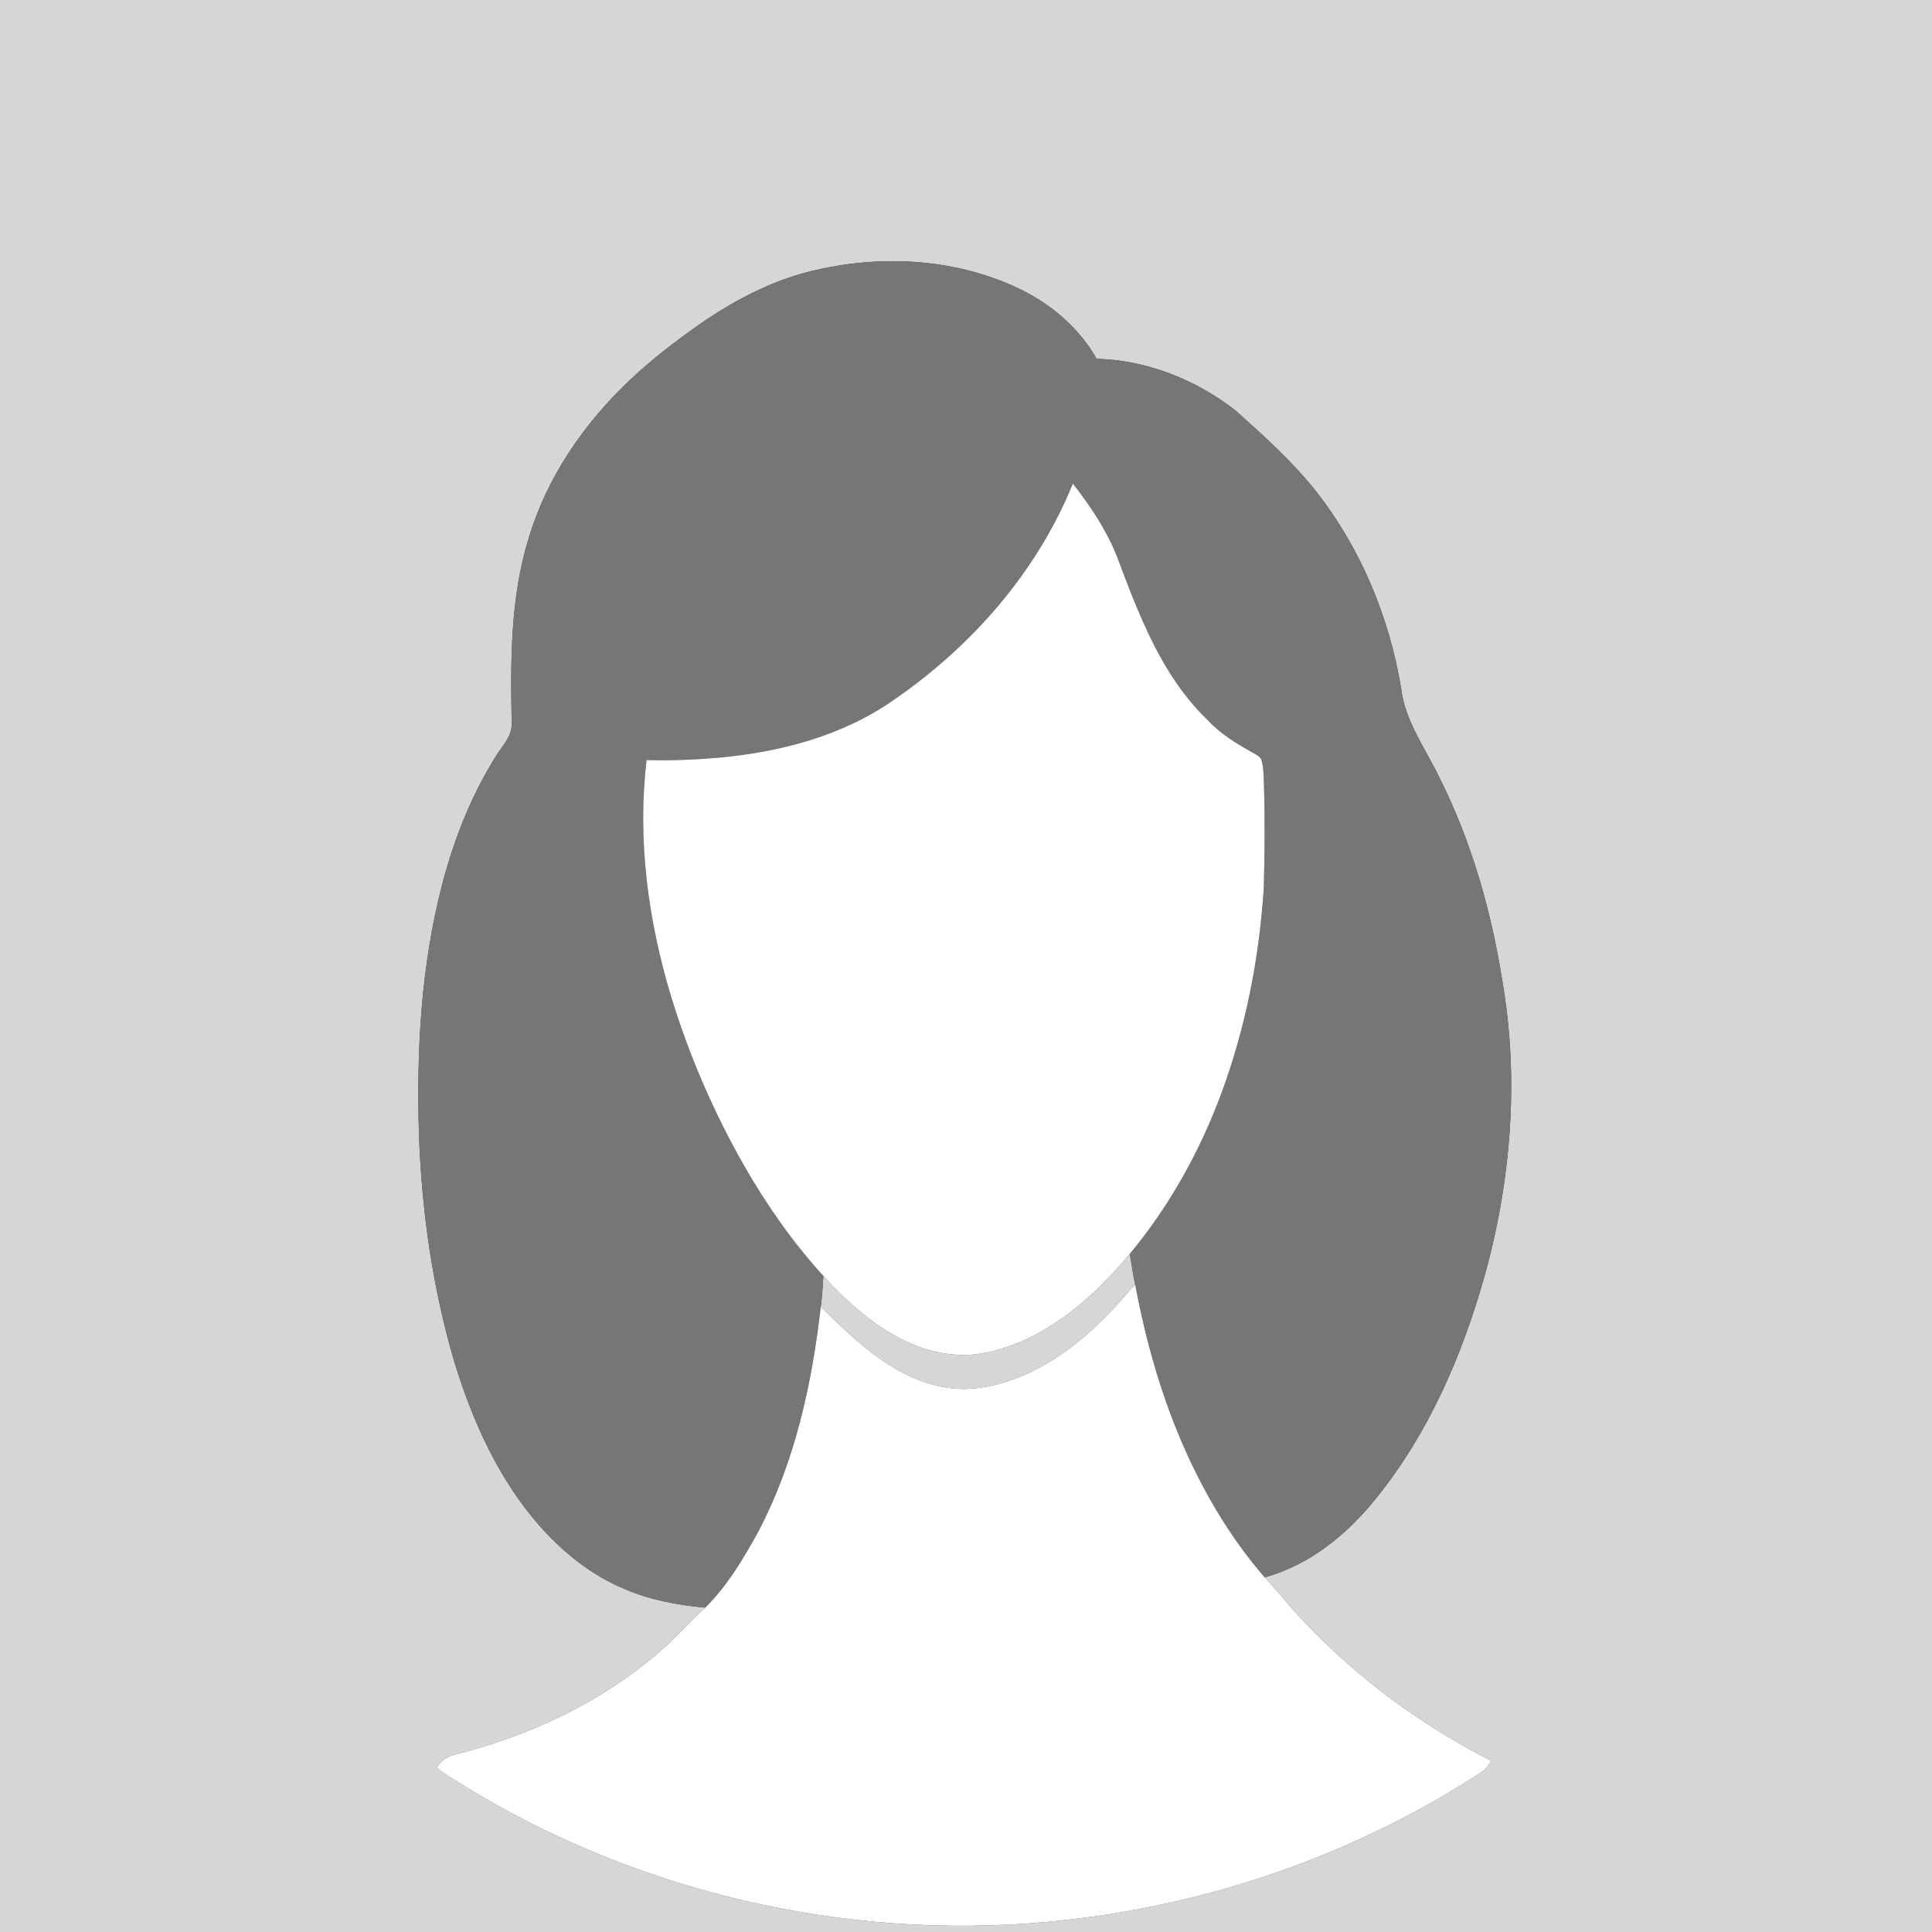 <?xml version="1.0" encoding="UTF-8" ?>
<!DOCTYPE svg PUBLIC "-//W3C//DTD SVG 1.1//EN" "http://www.w3.org/Graphics/SVG/1.1/DTD/svg11.dtd">
<svg width="1024pt" height="1024pt" viewBox="0 0 1024 1024" version="1.1" xmlns="http://www.w3.org/2000/svg">
<rect x="0" y="0" width="1024" height="1024" fill="#333333" stroke="none"/>
<g id="#d4d7d6ff">
<path fill="#d4d7d6" opacity="1.00" d=" M 0.00 0.00 L 1024.00 0.00 L 1024.00 1024.00 L 0.00 1024.00 L 0.00 0.00 M 429.84 143.72 C 408.00 149.05 387.93 159.91 369.60 172.70 C 357.23 181.47 345.18 190.76 334.14 201.16 C 309.72 224.16 289.91 252.76 280.26 285.10 C 270.33 317.03 270.61 350.89 271.22 383.99 C 271.15 390.34 266.47 395.14 263.22 400.17 C 249.87 421.33 240.56 444.84 234.30 469.01 C 223.15 512.01 220.71 556.75 222.06 600.99 C 223.48 641.88 229.28 682.74 240.87 722.03 C 250.51 753.33 264.26 784.09 286.11 808.86 C 298.53 822.85 313.50 834.92 330.89 842.13 C 344.45 848.04 359.14 850.73 373.80 852.09 C 365.22 859.73 357.82 868.61 348.96 875.95 C 318.20 902.61 280.32 920.14 241.03 930.00 C 237.06 930.99 233.34 933.35 231.51 937.12 C 238.02 941.92 245.07 945.93 251.96 950.16 C 345.52 1005.87 457.47 1029.84 565.64 1017.54 C 643.33 1008.88 719.10 982.28 784.66 939.61 C 787.10 938.07 789.13 935.88 790.21 933.18 C 753.46 914.44 719.73 889.67 691.35 859.70 C 683.87 852.21 677.66 843.59 670.29 836.02 C 694.37 829.44 714.44 812.91 729.73 793.65 C 757.06 759.75 774.67 719.05 786.54 677.42 C 800.90 626.41 805.32 572.23 796.25 519.86 C 790.44 483.07 780.14 446.79 763.53 413.37 C 756.07 397.46 744.79 382.78 742.63 364.87 C 736.36 326.88 721.04 290.17 697.12 259.89 C 684.56 244.18 669.53 230.71 654.58 217.35 C 633.67 201.13 607.83 190.87 581.23 190.18 C 575.86 180.54 568.34 172.18 559.77 165.29 C 547.48 155.37 532.77 148.91 517.70 144.52 C 489.18 136.38 458.56 136.67 429.84 143.72 Z" />
<path fill="#d4d7d6" opacity="1.00" d=" M 560.43 700.42 C 575.02 690.58 587.52 677.99 598.80 664.57 C 599.80 670.05 600.46 675.60 601.69 681.04 C 598.04 684.31 595.16 688.29 591.80 691.83 C 579.74 704.94 566.11 716.85 550.31 725.24 C 539.36 731.01 527.35 735.07 514.96 736.02 C 500.53 737.09 486.23 732.41 473.96 725.06 C 459.31 716.42 447.06 704.46 435.03 692.61 C 435.69 687.17 436.11 681.72 436.40 676.26 C 448.08 689.20 461.29 701.08 476.79 709.26 C 489.94 716.21 505.22 719.82 520.05 717.40 C 534.59 714.92 548.28 708.66 560.43 700.42 Z" />
</g>
<g id="#767677ff">
<path fill="#767677" opacity="1.00" d=" M 429.84 143.72 C 458.56 136.67 489.18 136.38 517.70 144.52 C 532.77 148.91 547.48 155.37 559.77 165.29 C 568.34 172.18 575.86 180.54 581.23 190.18 C 607.83 190.87 633.67 201.13 654.58 217.35 C 669.53 230.71 684.56 244.18 697.12 259.89 C 721.04 290.17 736.36 326.88 742.63 364.87 C 744.79 382.78 756.07 397.46 763.53 413.37 C 780.14 446.79 790.44 483.07 796.25 519.86 C 805.32 572.23 800.90 626.41 786.54 677.42 C 774.67 719.05 757.06 759.75 729.73 793.65 C 714.44 812.91 694.37 829.44 670.29 836.02 C 653.00 816.16 639.34 793.33 628.53 769.38 C 615.88 741.22 607.40 711.33 601.69 681.04 C 600.46 675.60 599.80 670.05 598.80 664.57 C 619.83 639.32 635.97 610.19 647.37 579.41 C 660.22 544.69 667.38 507.97 669.81 471.06 C 670.33 452.70 670.50 434.31 669.92 415.95 C 669.70 411.68 669.82 407.32 668.71 403.16 C 668.20 401.20 666.28 400.25 664.68 399.32 C 655.89 394.45 647.08 389.22 640.20 381.77 C 630.17 372.19 622.00 360.80 615.28 348.69 C 605.76 331.62 598.91 313.24 592.02 294.99 C 586.47 280.89 577.89 268.22 568.65 256.31 C 549.69 303.00 515.21 342.39 473.92 370.81 C 446.55 390.11 413.11 398.76 380.12 401.67 C 367.69 402.71 355.19 403.23 342.71 402.84 C 337.70 444.97 343.49 487.83 355.73 528.27 C 365.23 559.37 378.22 589.41 394.31 617.66 C 406.27 638.57 420.14 658.46 436.40 676.26 C 436.11 681.72 435.69 687.17 435.03 692.61 C 430.38 733.48 421.39 774.53 402.22 811.24 C 394.25 825.77 385.69 840.38 373.80 852.09 C 359.14 850.73 344.45 848.04 330.89 842.13 C 313.50 834.92 298.53 822.85 286.11 808.86 C 264.26 784.09 250.51 753.33 240.87 722.03 C 229.28 682.74 223.48 641.88 222.06 600.99 C 220.71 556.75 223.15 512.01 234.30 469.01 C 240.56 444.84 249.87 421.33 263.22 400.17 C 266.47 395.14 271.15 390.34 271.22 383.99 C 270.61 350.89 270.33 317.03 280.26 285.10 C 289.91 252.76 309.72 224.16 334.14 201.16 C 345.18 190.76 357.23 181.47 369.60 172.70 C 387.93 159.91 408.00 149.05 429.84 143.72 Z" />
</g>
<g id="#ffffffff">
<path fill="#ffffff" opacity="1.00" d=" M 473.92 370.81 C 515.21 342.39 549.69 303.00 568.65 256.31 C 577.89 268.22 586.47 280.89 592.02 294.99 C 598.91 313.24 605.76 331.62 615.28 348.69 C 622.00 360.80 630.17 372.19 640.20 381.77 C 647.08 389.22 655.89 394.45 664.68 399.32 C 666.28 400.25 668.20 401.20 668.71 403.16 C 669.82 407.32 669.70 411.68 669.92 415.95 C 670.50 434.31 670.33 452.70 669.81 471.06 C 667.38 507.97 660.22 544.69 647.37 579.41 C 635.97 610.19 619.83 639.32 598.80 664.57 C 587.52 677.99 575.02 690.58 560.43 700.42 C 548.28 708.66 534.59 714.92 520.05 717.40 C 505.22 719.82 489.94 716.21 476.79 709.26 C 461.29 701.08 448.08 689.20 436.40 676.26 C 420.14 658.46 406.27 638.57 394.31 617.66 C 378.22 589.41 365.23 559.37 355.73 528.27 C 343.49 487.83 337.70 444.97 342.71 402.84 C 355.19 403.23 367.69 402.71 380.12 401.67 C 413.11 398.76 446.55 390.11 473.92 370.81 Z" />
<path fill="#ffffff" opacity="1.00" d=" M 591.80 691.83 C 595.16 688.29 598.04 684.31 601.69 681.04 C 607.40 711.33 615.88 741.22 628.53 769.38 C 639.34 793.33 653.00 816.16 670.29 836.02 C 677.66 843.59 683.87 852.21 691.35 859.70 C 719.73 889.67 753.46 914.44 790.21 933.18 C 789.13 935.88 787.10 938.07 784.66 939.61 C 719.10 982.28 643.33 1008.88 565.64 1017.54 C 457.47 1029.84 345.52 1005.87 251.96 950.16 C 245.07 945.93 238.02 941.92 231.51 937.12 C 233.34 933.35 237.06 930.99 241.03 930.00 C 280.32 920.14 318.20 902.61 348.96 875.95 C 357.82 868.61 365.22 859.73 373.80 852.09 C 385.69 840.38 394.25 825.77 402.22 811.24 C 421.39 774.53 430.38 733.48 435.03 692.61 C 447.06 704.46 459.31 716.42 473.96 725.06 C 486.23 732.41 500.53 737.09 514.96 736.02 C 527.35 735.07 539.36 731.01 550.31 725.24 C 566.11 716.85 579.74 704.94 591.80 691.83 Z" />
</g>
</svg>
